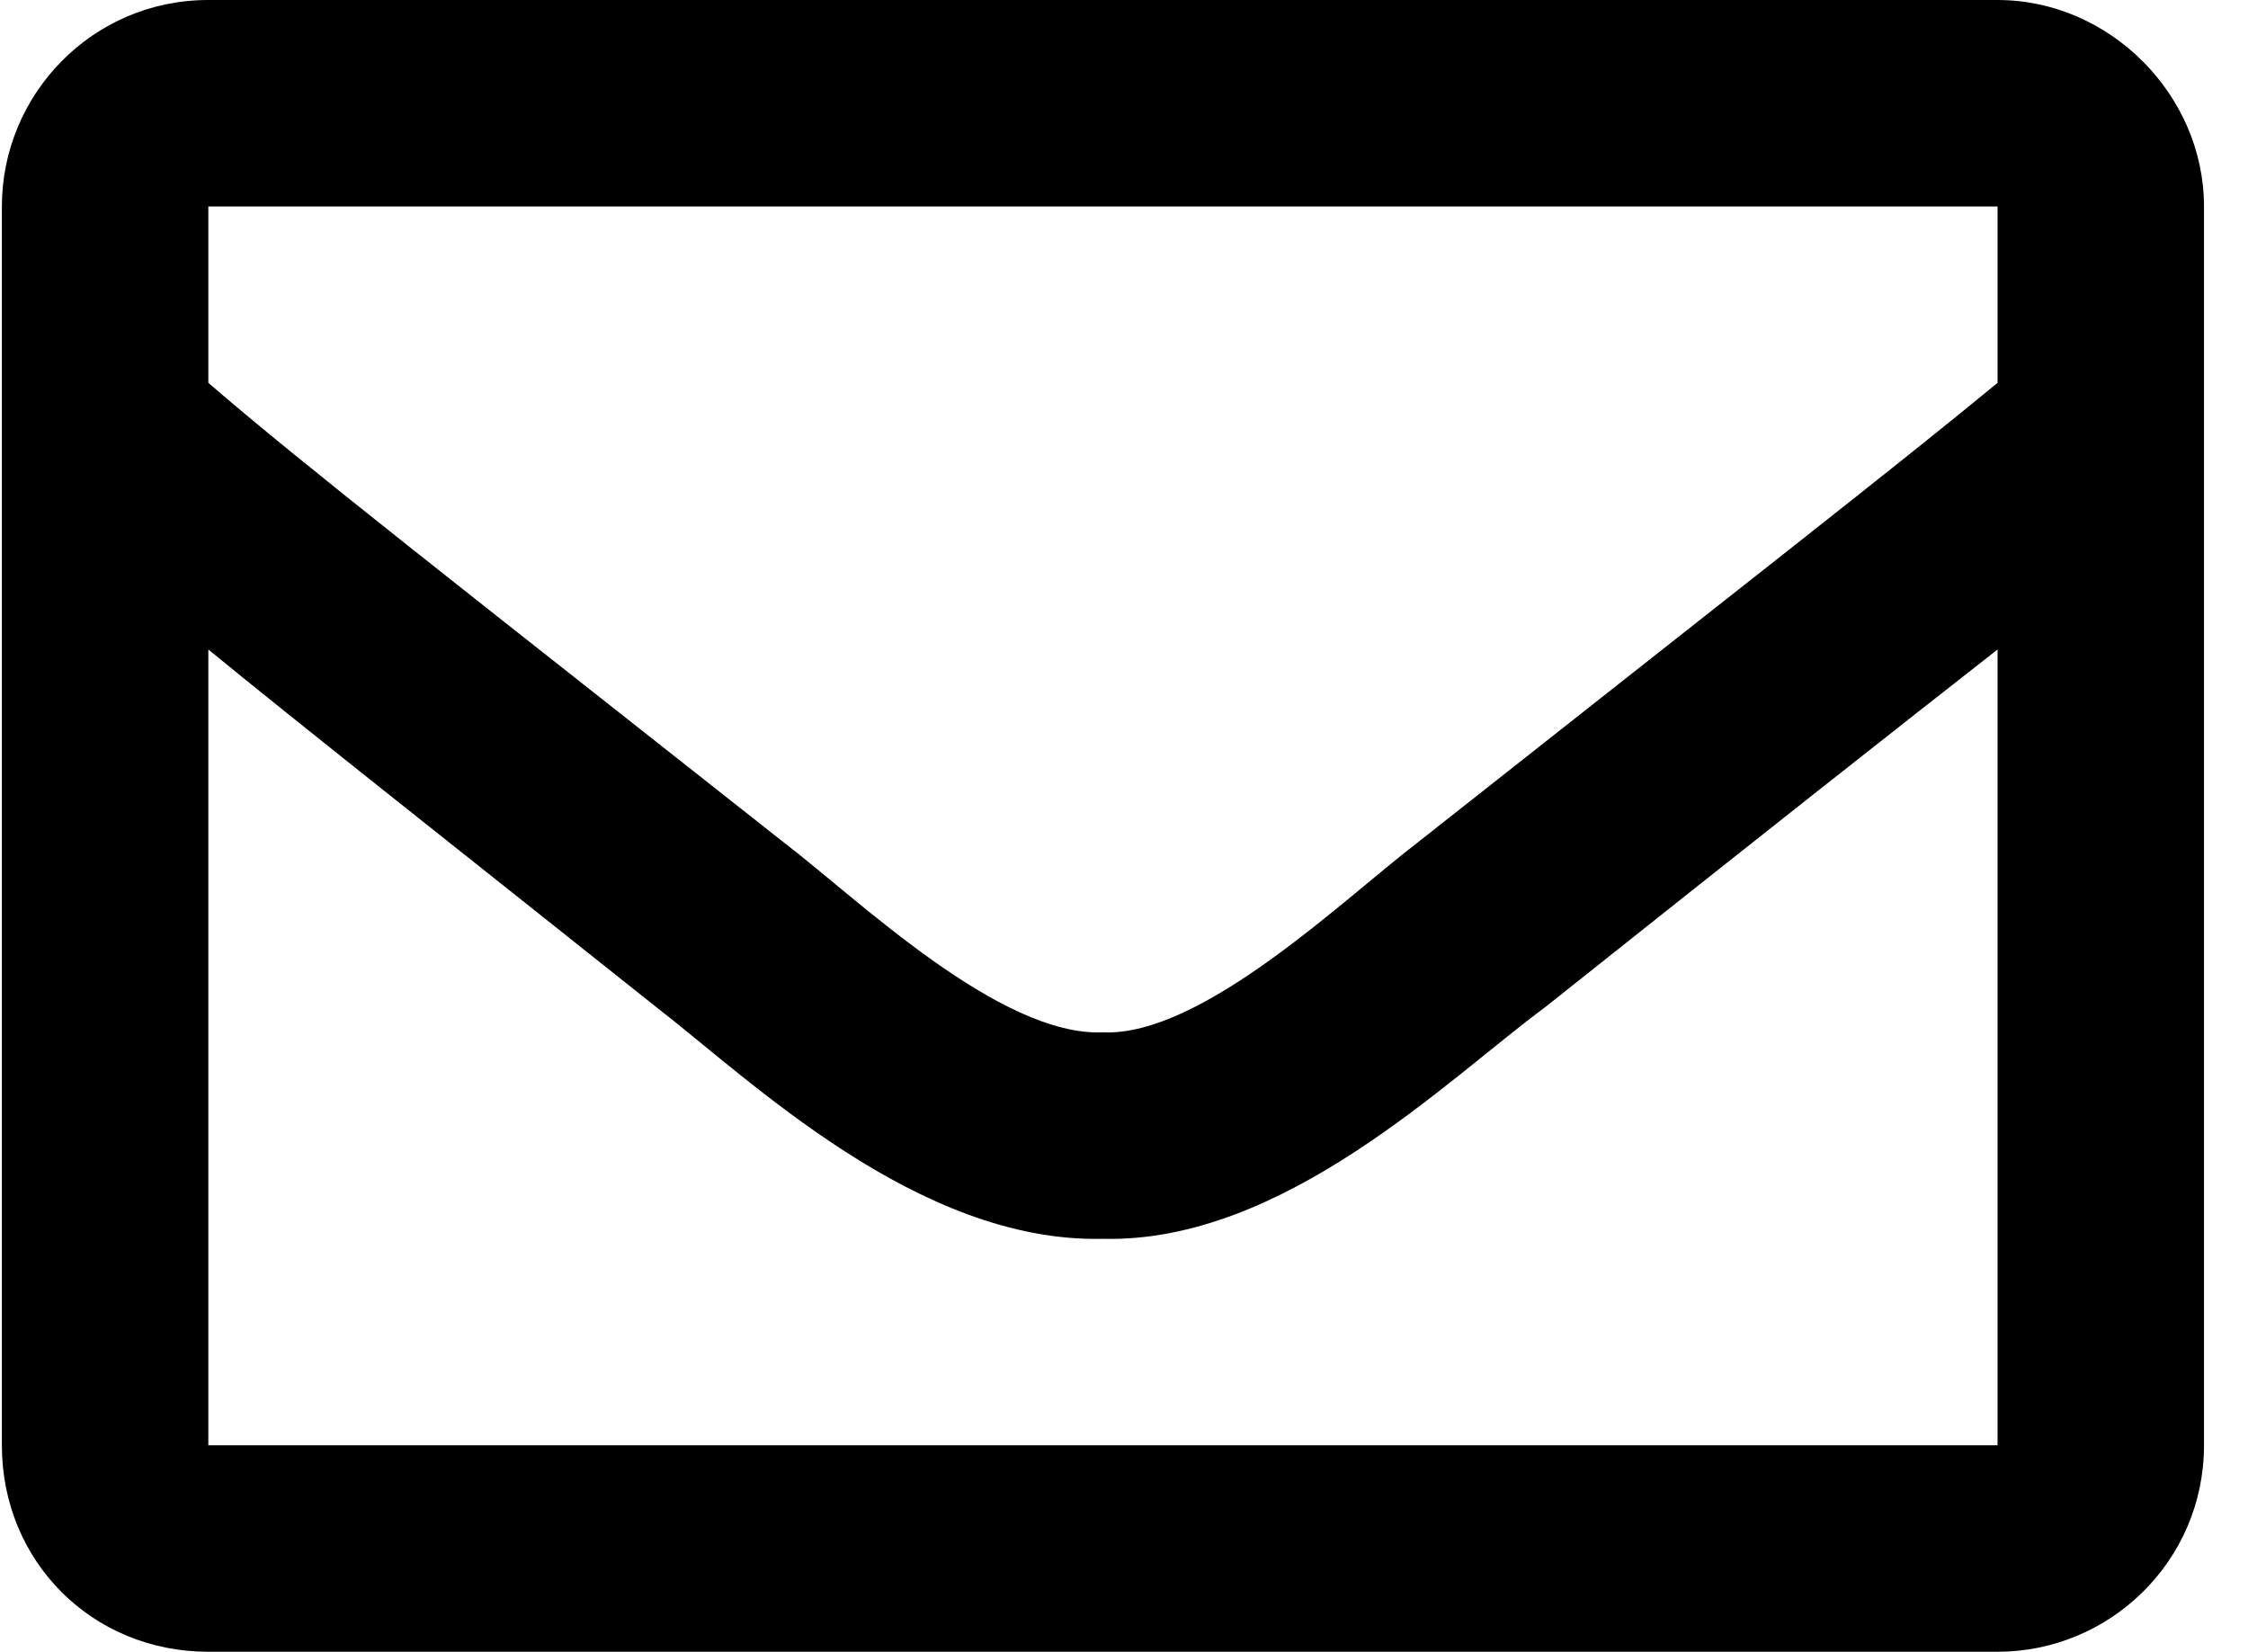 <svg width="49" height="36" viewBox="0 0 49 36" fill="none" xmlns="http://www.w3.org/2000/svg">
<path d="M43.541 0H4.541C2.009 0 0.041 2.062 0.041 4.5V31.5C0.041 34.031 2.009 36 4.541 36H43.541C45.978 36 48.041 34.031 48.041 31.5V4.5C48.041 2.062 45.978 0 43.541 0ZM43.541 4.5V8.344C41.384 10.125 38.009 12.75 30.884 18.375C29.291 19.594 26.197 22.594 24.041 22.5C21.791 22.594 18.697 19.594 17.103 18.375C9.978 12.75 6.603 10.125 4.541 8.344V4.5H43.541ZM4.541 31.5V14.156C6.603 15.844 9.697 18.281 14.29 21.938C16.353 23.531 20.009 27.094 24.041 27C27.978 27.094 31.541 23.531 33.697 21.938C38.291 18.281 41.384 15.844 43.541 14.156V31.5H4.541Z" fill="black"/>
</svg>

